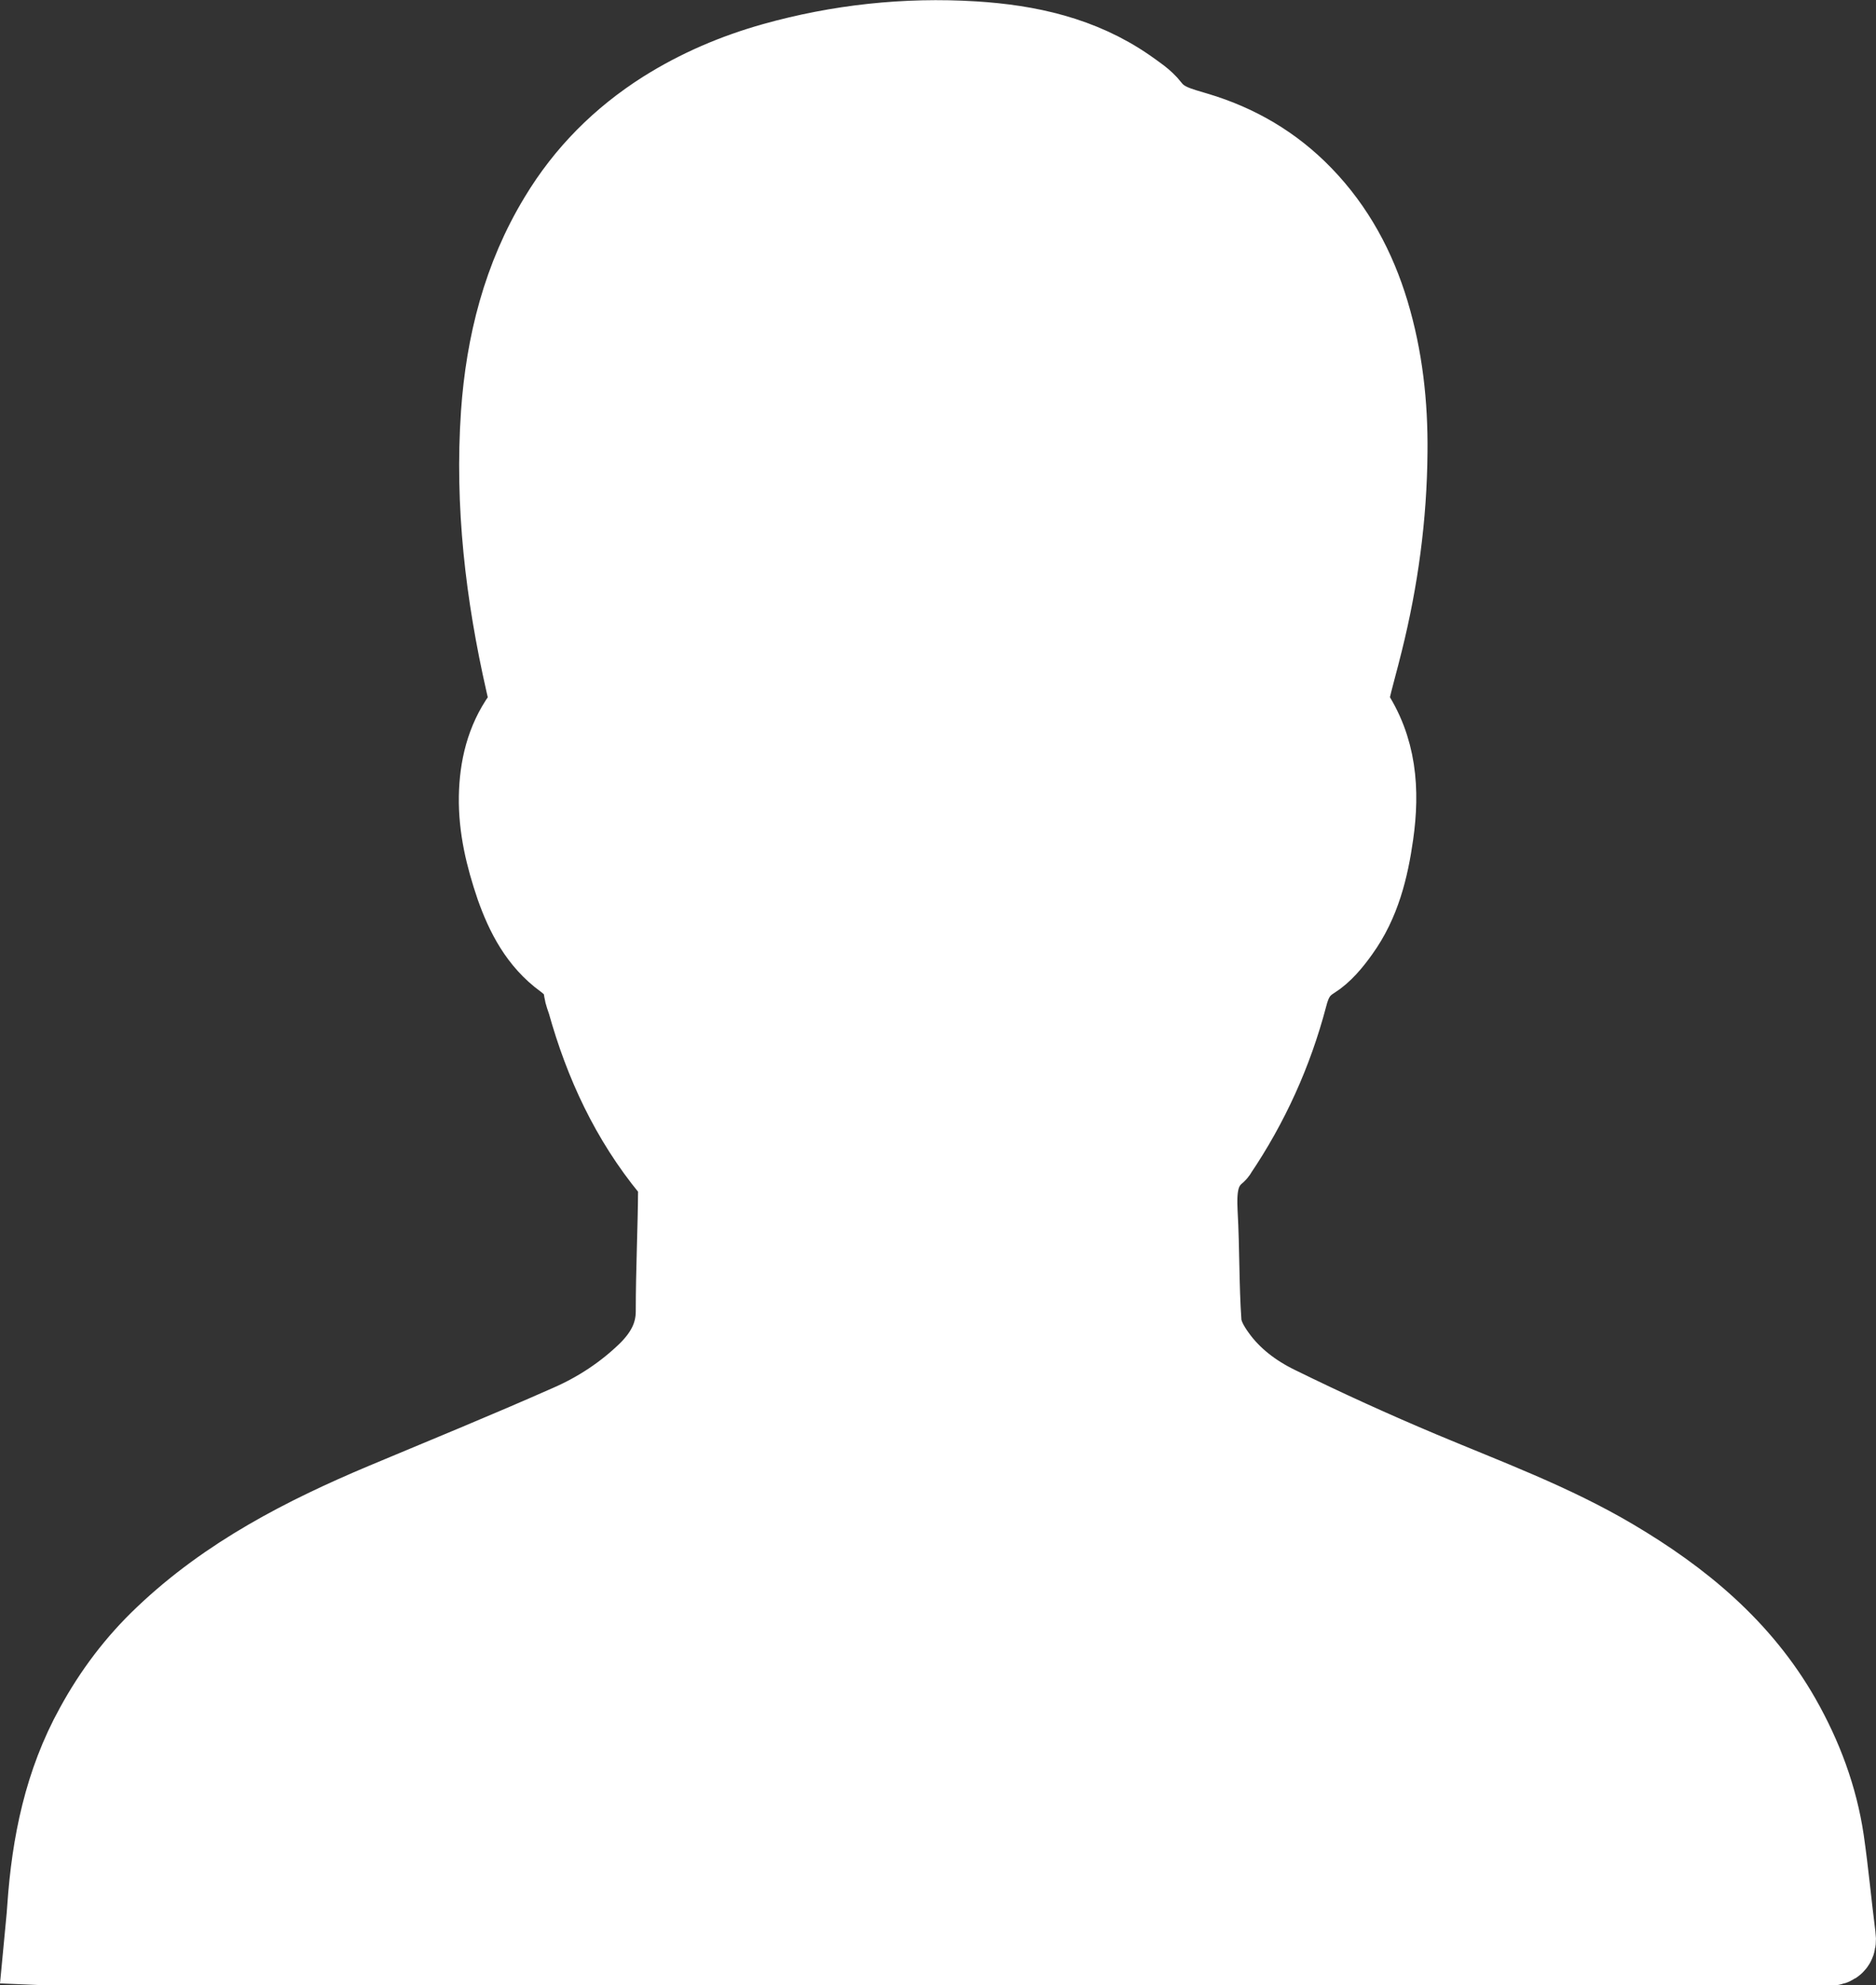 <?xml version="1.0" encoding="utf-8"?>
<!-- Generator: Adobe Illustrator 18.0.0, SVG Export Plug-In . SVG Version: 6.00 Build 0)  -->
<!DOCTYPE svg PUBLIC "-//W3C//DTD SVG 1.1//EN" "http://www.w3.org/Graphics/SVG/1.1/DTD/svg11.dtd">
<svg version="1.1" id="图层_1" xmlns="http://www.w3.org/2000/svg" xmlns:xlink="http://www.w3.org/1999/xlink" x="0px" y="0px"
	 viewBox="0 0 72.53 76.71" enable-background="new 0 0 72.53 76.71" xml:space="preserve">
<rect x="0" y="0" width="72.53" height="76.71" fill="#333333" stroke="none"/>
<path fill="#FFFFFF" stroke="#FFFFFF" stroke-width="3" stroke-miterlimit="10" d="M71.02,74.84c-0.16-1.24-0.27-2.48-0.45-3.72
	c-0.25-1.68-0.84-3.25-1.68-4.73c-1.55-2.72-3.87-4.63-6.51-6.19c-2.35-1.39-4.91-2.33-7.41-3.38c-1.88-0.79-3.75-1.64-5.58-2.54
	c-0.9-0.44-1.73-1.06-2.33-1.9c-0.27-0.37-0.53-0.83-0.56-1.27c-0.1-1.41-0.07-2.84-0.15-4.25c-0.04-0.87-0.01-1.68,0.72-2.29
	c0.01-0.01,0.02-0.02,0.02-0.03c1.25-1.85,2.16-3.86,2.73-6.02c0.15-0.59,0.38-1.05,0.94-1.4c0.42-0.26,0.77-0.69,1.07-1.11
	c0.81-1.12,1.13-2.43,1.32-3.77c0.24-1.69,0.13-3.33-0.88-4.81c-0.09-0.14-0.1-0.38-0.06-0.55c0.16-0.7,0.36-1.38,0.53-2.08
	c0.6-2.41,0.93-4.85,0.95-7.33c0.02-1.84-0.18-3.65-0.71-5.41c-0.51-1.69-1.33-3.23-2.58-4.52c-1.16-1.2-2.55-2.01-4.13-2.48
	c-0.66-0.2-1.31-0.34-1.77-0.94c-0.23-0.3-0.58-0.52-0.9-0.75c-1.79-1.24-3.84-1.69-5.96-1.82c-2.62-0.16-5.22,0.12-7.75,0.83
	c-1.49,0.42-2.9,1.02-4.22,1.85c-1.69,1.07-3.07,2.45-4.1,4.16c-1.41,2.32-2.06,4.9-2.25,7.59c-0.24,3.52,0.17,6.98,0.95,10.41
	c0.1,0.44,0.22,0.85-0.11,1.31c-0.65,0.91-0.9,1.98-0.92,3.09c-0.02,1.2,0.26,2.34,0.64,3.46c0.39,1.11,0.93,2.15,1.91,2.86
	c0.42,0.31,0.67,0.64,0.73,1.15c0.02,0.16,0.09,0.32,0.14,0.48c0.66,2.36,1.67,4.54,3.24,6.45c0.15,0.19,0.27,0.48,0.27,0.72
	c-0.01,1.59-0.09,3.17-0.09,4.76c0,0.95-0.42,1.67-1.05,2.3c-0.88,0.86-1.91,1.54-3.03,2.03c-2.37,1.05-4.77,2.03-7.16,3.03
	c-3.09,1.3-6.05,2.82-8.51,5.16c-1.09,1.03-1.98,2.21-2.7,3.53c-1.2,2.17-1.68,4.53-1.85,6.98c-0.03,0.49-0.09,0.97-0.14,1.51
	c0.25,0.01,0.47,0.03,0.69,0.03c22.68,0,45.35,0,68.03,0c0.11,0,0.23-0.01,0.34,0C70.96,75.23,71.06,75.13,71.02,74.84z"/>
</svg>
